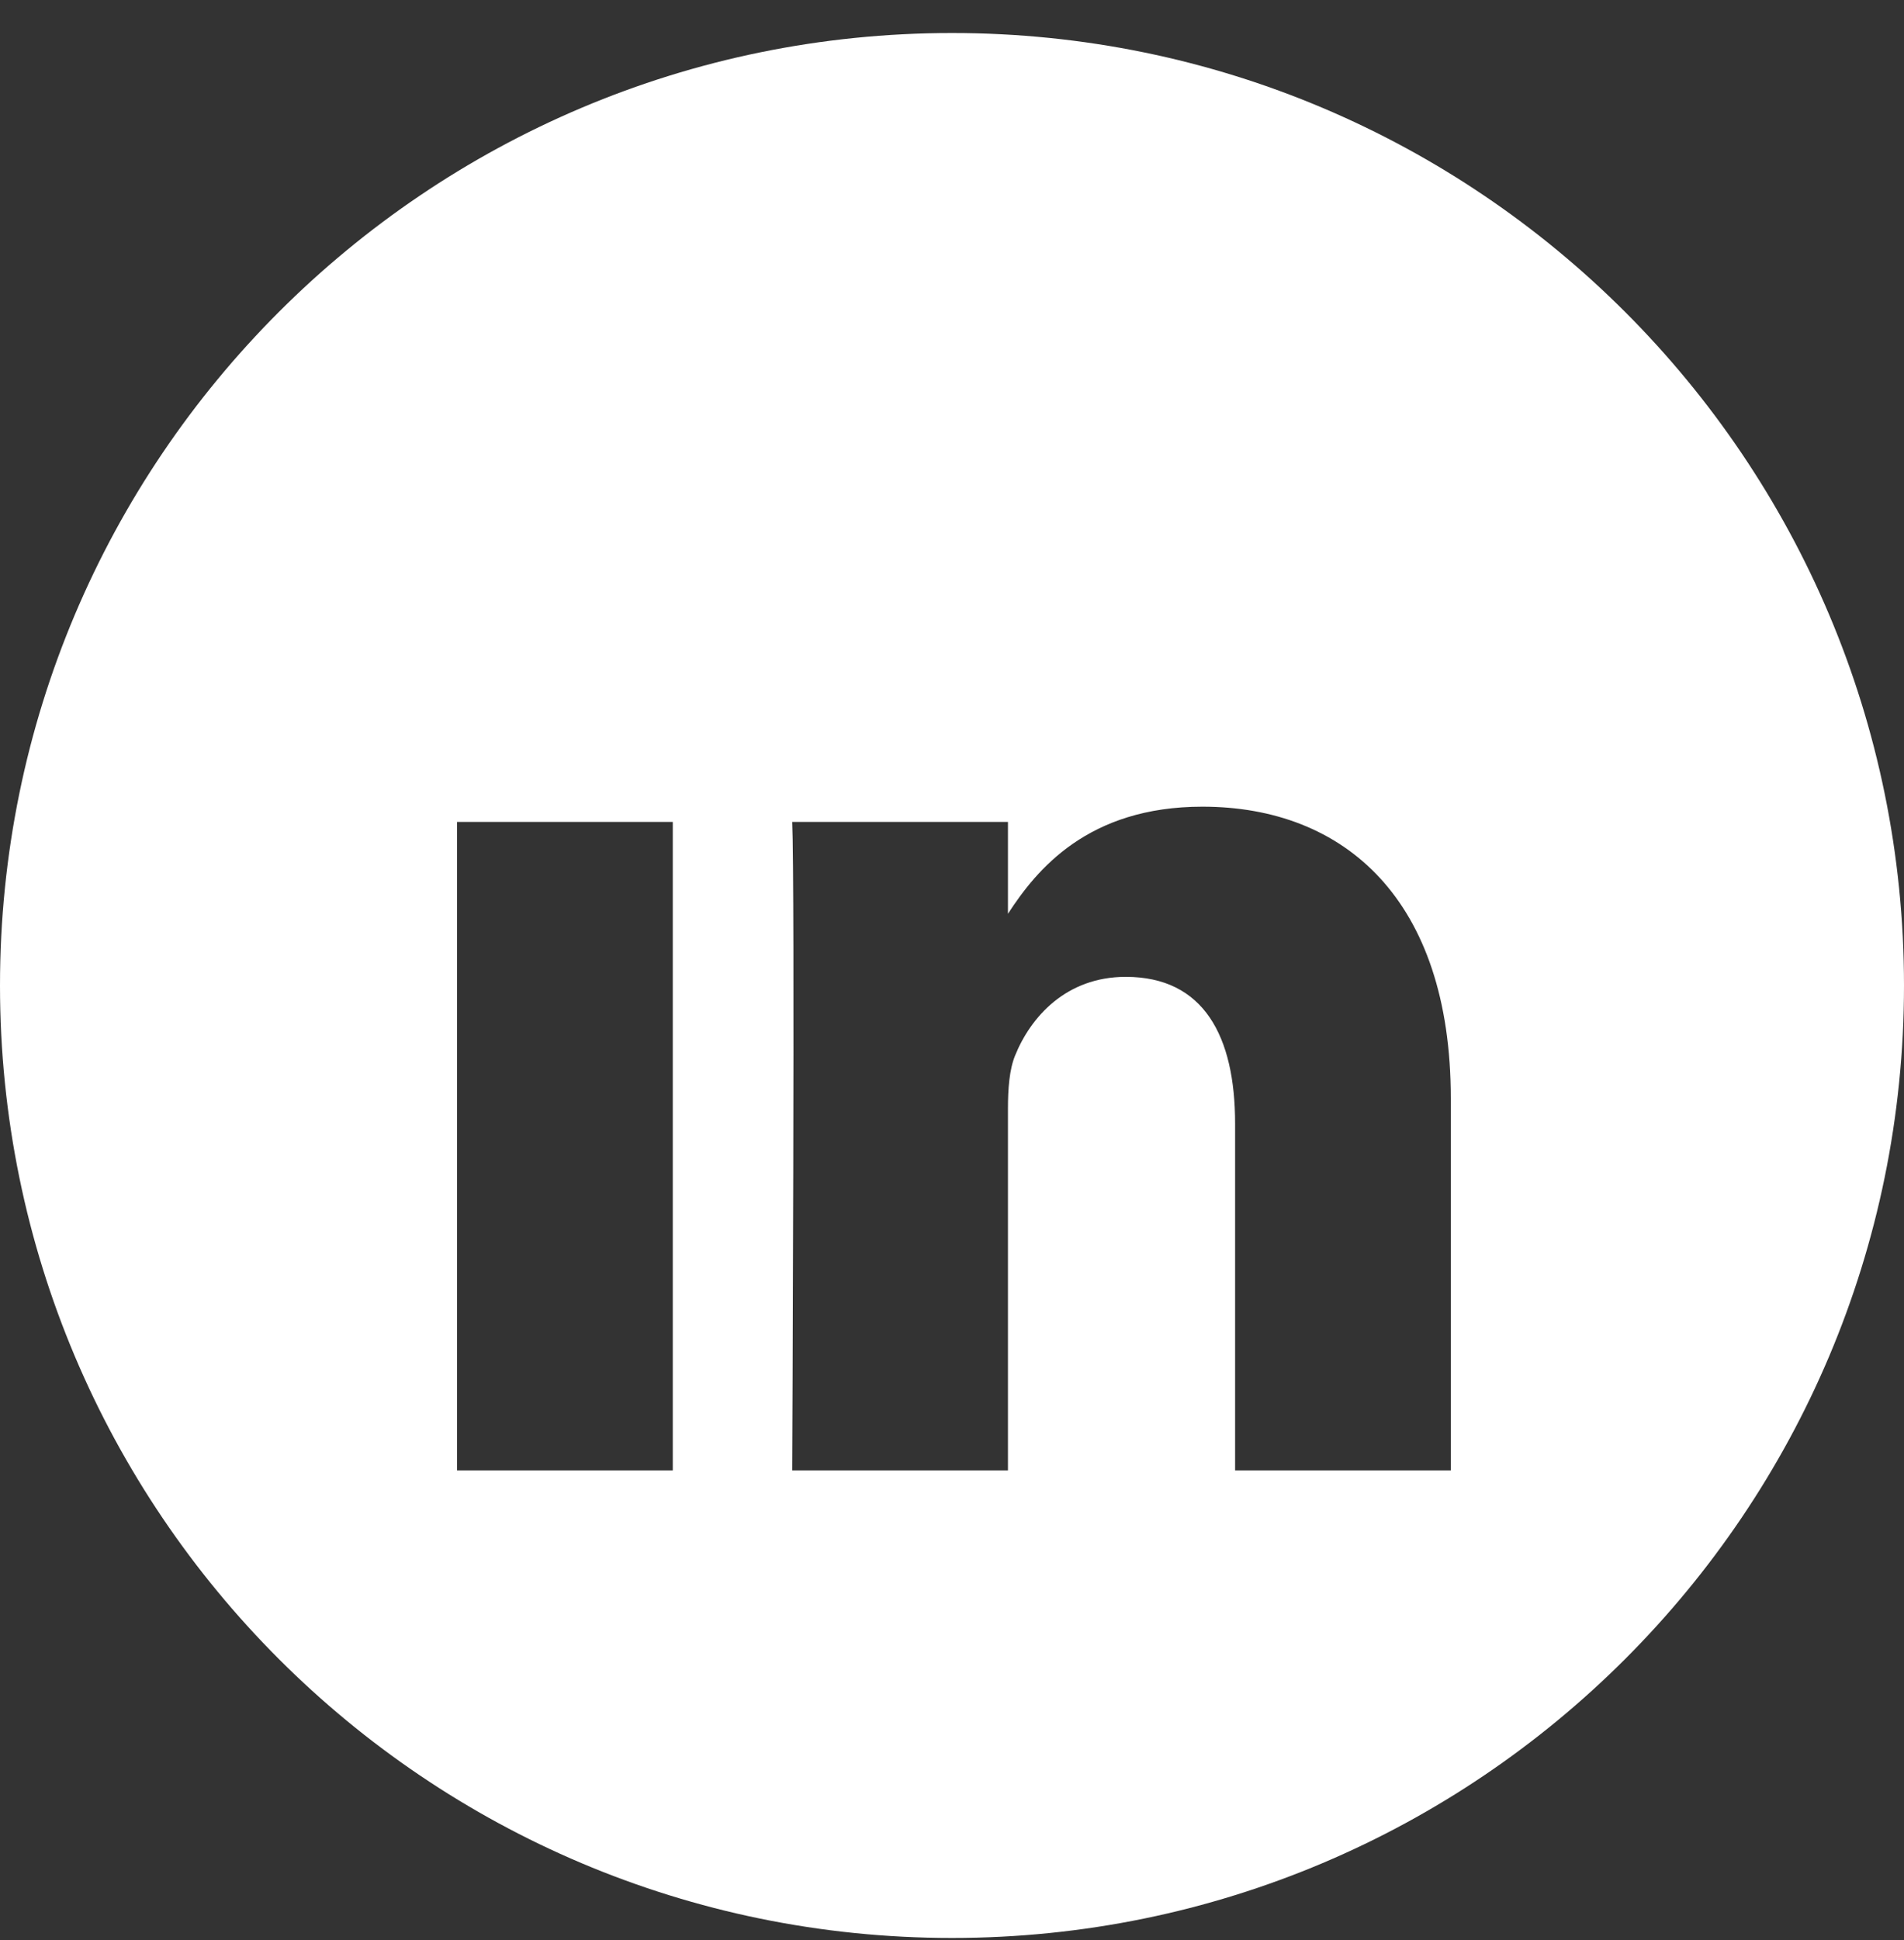 <svg width="54" height="55" viewBox="0 0 54 55" fill="none" xmlns="http://www.w3.org/2000/svg">
<rect x="0" y="0" width="54" height="55" fill="#333333" stroke="none"/>
<path d="M27 0.936C12.088 0.936 0 13.025 0 27.936C0 42.848 12.088 54.936 27 54.936C41.912 54.936 54 42.848 54 27.936C54 13.025 41.912 0.936 27 0.936ZM12.962 23.299H19.081V41.683H12.962V23.299ZM19.484 17.612C19.444 15.809 18.155 14.436 16.062 14.436C13.969 14.436 12.6 15.809 12.6 17.612C12.6 19.377 13.928 20.79 15.982 20.79H16.021C18.155 20.79 19.484 19.377 19.484 17.612ZM34.102 22.867C38.129 22.867 41.147 25.495 41.147 31.142L41.147 41.683H35.029V31.848C35.029 29.377 34.143 27.691 31.928 27.691C30.238 27.691 29.231 28.828 28.788 29.925C28.627 30.319 28.587 30.867 28.587 31.416V41.684H22.468C22.468 41.684 22.548 25.024 22.468 23.299H28.587V25.903C29.399 24.652 30.854 22.867 34.102 22.867Z" fill="white"/>
</svg>
